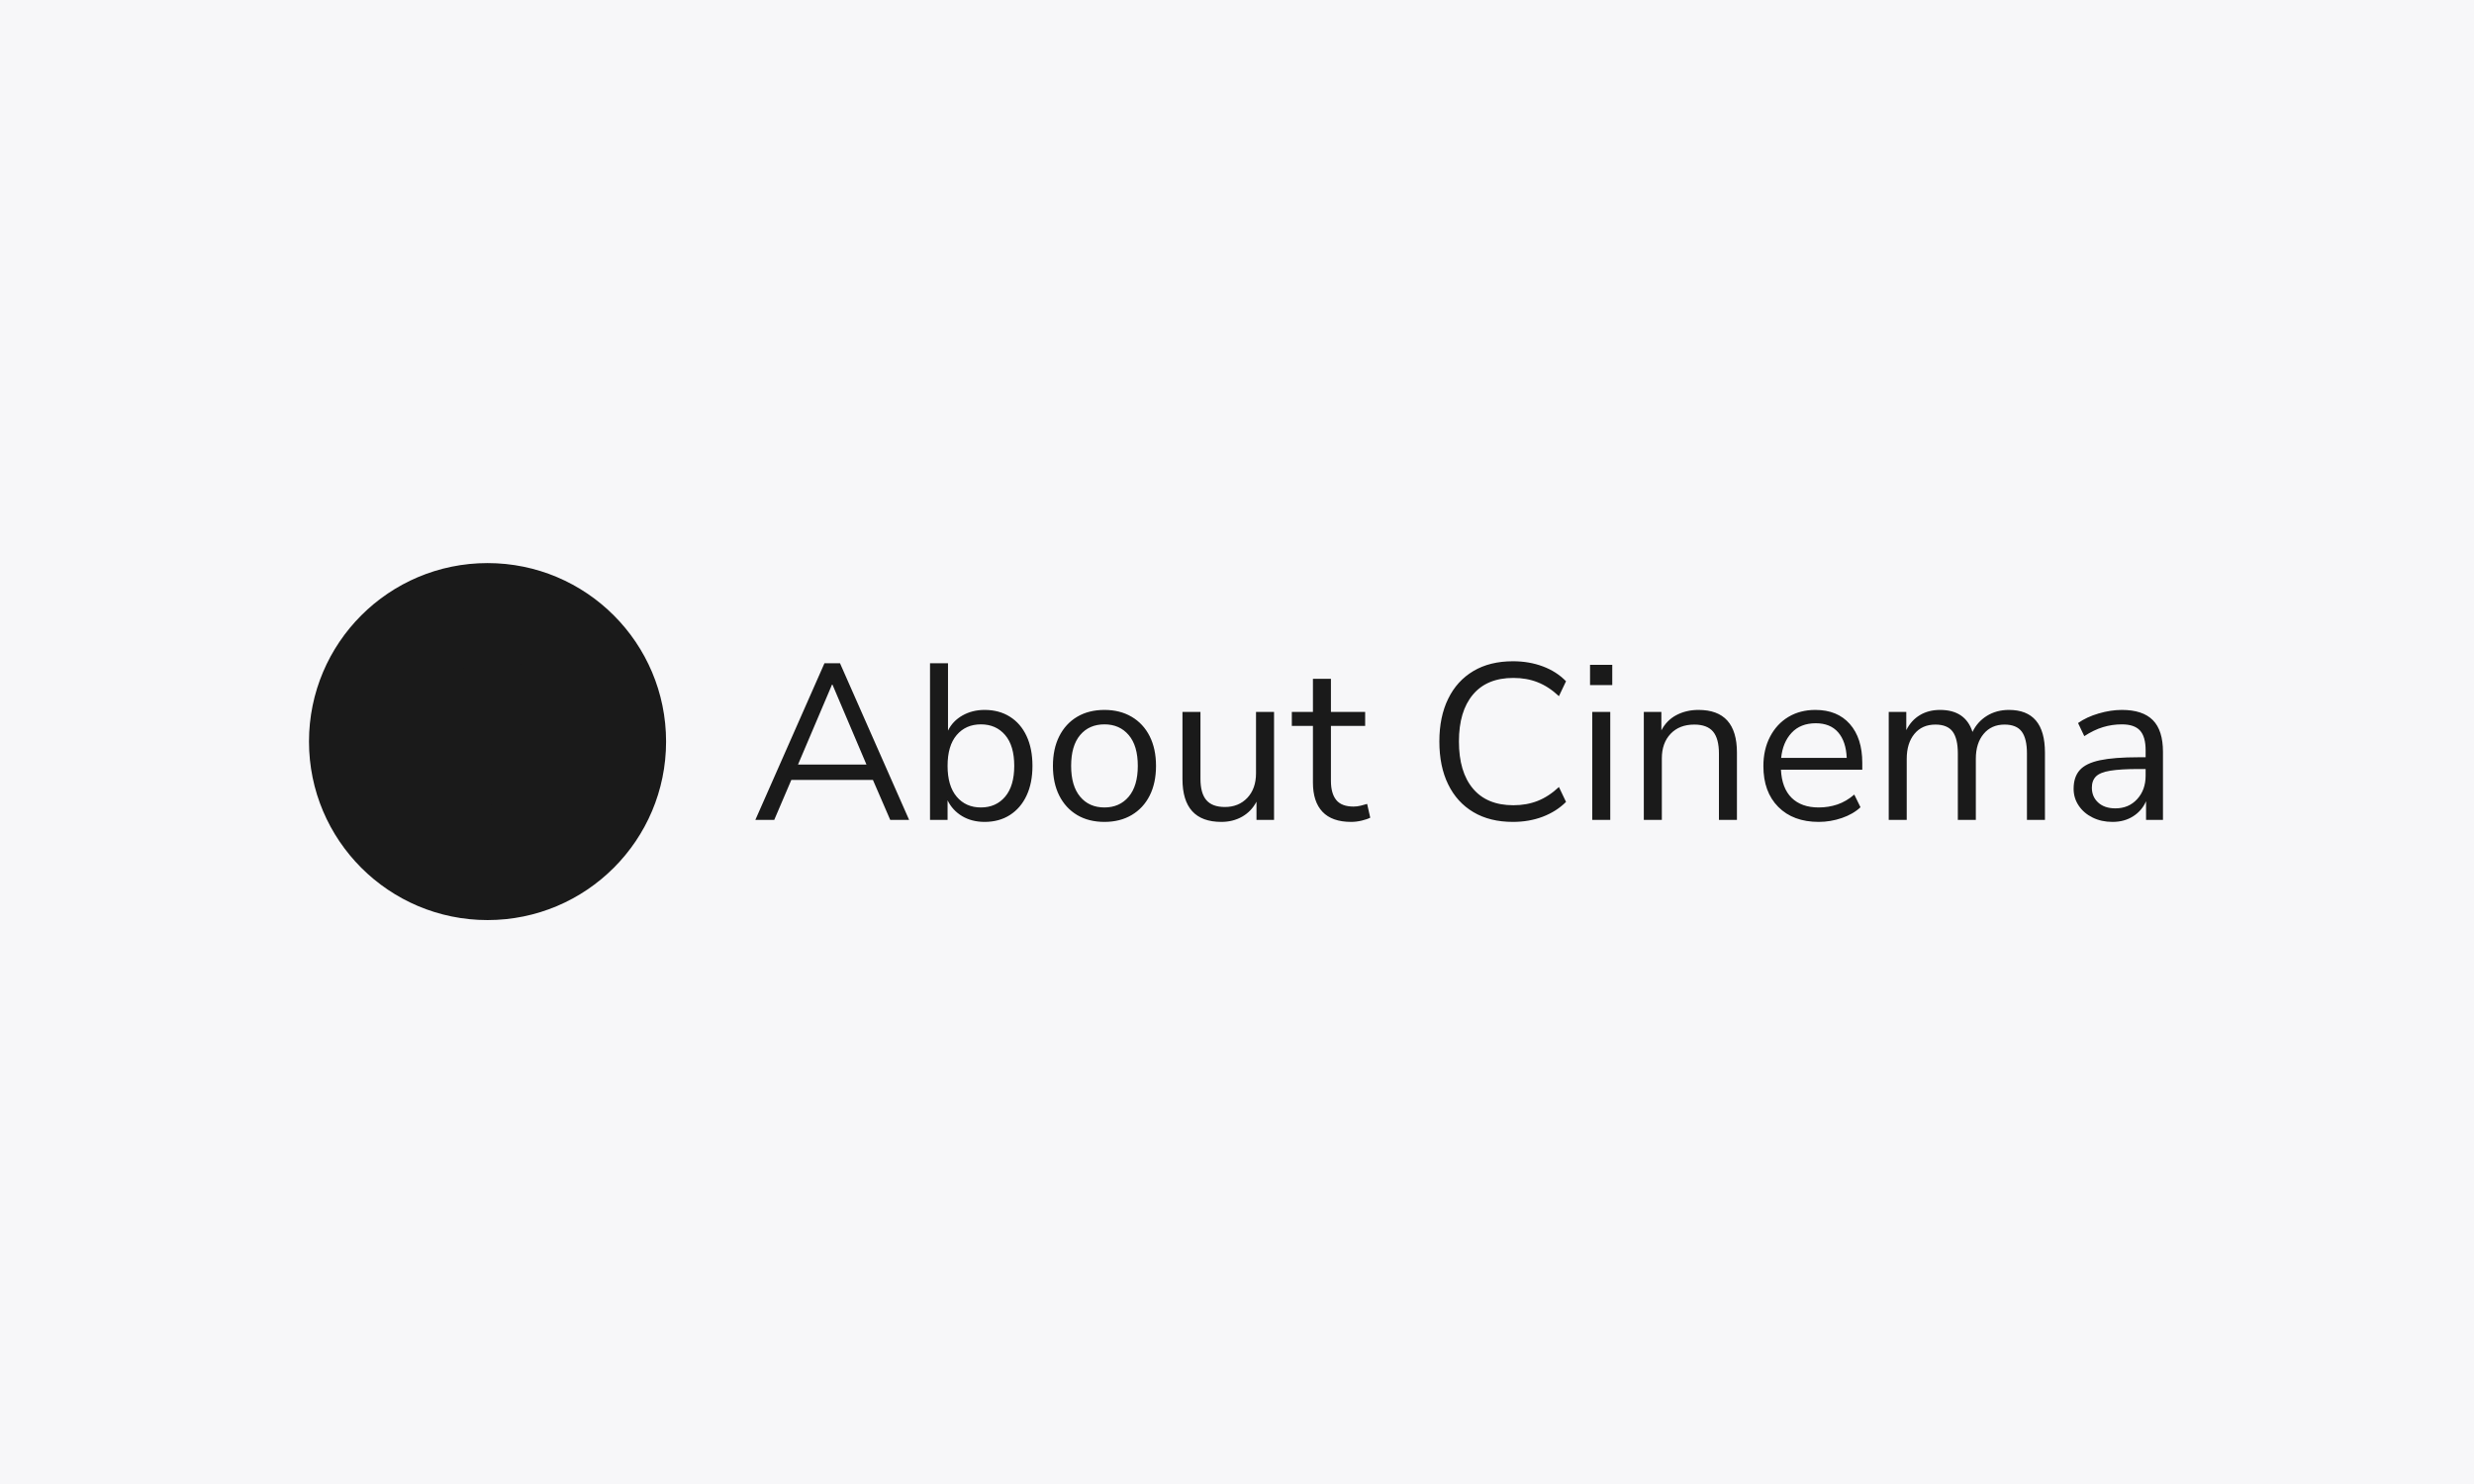 <svg xmlns="http://www.w3.org/2000/svg" version="1.1" xmlns:xlink="http://www.w3.org/1999/xlink" xmlns:svgjs="http://svgjs.dev/svgjs" width="100%" height="100%" viewBox="0 0 1000 600"><rect width="1000" height="600" x="0" y="0" fill="#f7f7f9"/><g><circle r="166.667" cx="455.113" cy="477.335" fill="#1a1a1a" transform="matrix(0.433,0,0,0.433,0,93.144)"/><path d="M464.65 552.335L464.65 552.335Q443.098 552.335 427.741 543.202Q412.384 534.068 404.201 517.27Q395.989 500.472 395.989 477.22L395.989 477.22Q395.989 454.199 404.201 437.401Q412.384 420.603 427.741 411.469Q443.098 402.335 464.65 402.335L464.65 402.335Q479.806 402.335 492.57 407.118Q505.334 411.873 514.237 421.006L514.237 421.006L507.611 434.923Q498.073 425.991 487.787 421.957Q477.53 417.894 465.083 417.894L465.083 417.894Q440.39 417.894 427.309 433.453Q414.257 449.012 414.257 477.22L414.257 477.22Q414.257 505.659 427.309 521.218Q440.39 536.776 465.083 536.776L465.083 536.776Q477.53 536.776 487.787 532.714Q498.073 528.68 507.611 519.748L507.611 519.748L514.237 533.665Q505.334 542.568 492.57 547.466Q479.806 552.335 464.65 552.335Z " fill="#1a1a1a" transform="matrix(0.433,0,0,0.433,0,93.144)"/><path d="M722.747 550.463L705.113 550.463L769.625 404.208L784.147 404.208L848.659 550.463L831.026 550.463L814.862 513.121L738.709 513.121L722.747 550.463ZM777.088 424.118L776.685 424.118L744.933 498.801L808.84 498.801L777.088 424.118ZM919.193 552.335L919.193 552.335Q907.178 552.335 898.131 546.947Q889.113 541.531 884.56 532.195L884.56 532.195L884.56 550.463L868.166 550.463L868.166 404.208L884.964 404.208L884.964 467.078Q889.314 458.146 898.448 452.96Q907.582 447.773 919.193 447.773L919.193 447.773Q932.678 447.773 942.733 454.112Q952.818 460.422 958.292 472.149Q963.796 483.876 963.796 500.04L963.796 500.04Q963.796 516.031 958.292 527.758Q952.818 539.456 942.733 545.91Q932.678 552.335 919.193 552.335ZM915.678 538.851L915.678 538.851Q929.768 538.851 938.296 528.795Q946.796 518.711 946.796 500.04L946.796 500.04Q946.796 481.168 938.296 471.227Q929.768 461.258 915.678 461.258L915.678 461.258Q901.56 461.258 893.06 471.227Q884.56 481.168 884.56 500.04L884.56 500.04Q884.56 518.711 893.06 528.795Q901.56 538.851 915.678 538.851ZM1031.016 552.335L1031.016 552.335Q1016.293 552.335 1005.488 545.91Q994.712 539.456 988.805 527.758Q982.899 516.031 982.899 500.04L982.899 500.04Q982.899 484.078 988.805 472.351Q994.712 460.624 1005.488 454.199Q1016.293 447.773 1031.016 447.773L1031.016 447.773Q1045.538 447.773 1056.429 454.199Q1067.32 460.624 1073.227 472.351Q1079.134 484.078 1079.134 500.04L1079.134 500.04Q1079.134 516.031 1073.227 527.758Q1067.32 539.456 1056.429 545.91Q1045.538 552.335 1031.016 552.335ZM1031.016 538.851L1031.016 538.851Q1045.135 538.851 1053.634 528.795Q1062.134 518.711 1062.134 500.04L1062.134 500.04Q1062.134 481.168 1053.634 471.227Q1045.135 461.258 1031.016 461.258L1031.016 461.258Q1016.696 461.258 1008.312 471.227Q999.898 481.168 999.898 500.04L999.898 500.04Q999.898 518.711 1008.312 528.795Q1016.696 538.851 1031.016 538.851ZM1140.131 552.335L1140.131 552.335Q1103.826 552.335 1103.826 512.286L1103.826 512.286L1103.826 449.646L1120.624 449.646L1120.624 512.084Q1120.624 525.568 1126.128 531.994Q1131.631 538.419 1143.444 538.419L1143.444 538.419Q1156.324 538.419 1164.42 529.833Q1172.488 521.218 1172.488 506.897L1172.488 506.897L1172.488 449.646L1189.314 449.646L1189.314 550.463L1172.92 550.463L1172.92 533.463Q1168.137 542.568 1159.522 547.466Q1150.936 552.335 1140.131 552.335ZM1261.289 552.335L1261.289 552.335Q1243.454 552.335 1234.522 542.885Q1225.619 533.463 1225.619 515.599L1225.619 515.599L1225.619 462.698L1205.911 462.698L1205.911 449.646L1225.619 449.646L1225.619 418.73L1242.416 418.73L1242.416 449.646L1274.37 449.646L1274.37 462.698L1242.416 462.698L1242.416 513.957Q1242.416 525.77 1247.401 531.907Q1252.357 538.015 1263.565 538.015L1263.565 538.015Q1266.879 538.015 1270.221 537.18Q1273.534 536.344 1276.214 535.538L1276.214 535.538L1279.124 548.388Q1276.445 549.829 1271.258 551.096Q1266.072 552.335 1261.289 552.335ZM1412.326 552.335L1412.326 552.335Q1390.745 552.335 1375.388 543.202Q1360.031 534.068 1351.848 517.27Q1343.636 500.472 1343.636 477.22L1343.636 477.22Q1343.636 454.199 1351.848 437.401Q1360.031 420.603 1375.388 411.469Q1390.745 402.335 1412.326 402.335L1412.326 402.335Q1427.453 402.335 1440.217 407.118Q1452.981 411.873 1461.884 421.006L1461.884 421.006L1455.257 434.923Q1445.72 425.991 1435.434 421.957Q1425.177 417.894 1412.73 417.894L1412.73 417.894Q1388.037 417.894 1374.985 433.453Q1361.904 449.012 1361.904 477.22L1361.904 477.22Q1361.904 505.659 1374.985 521.218Q1388.037 536.776 1412.73 536.776L1412.73 536.776Q1425.177 536.776 1435.434 532.714Q1445.72 528.68 1455.257 519.748L1455.257 519.748L1461.884 533.665Q1452.981 542.568 1440.217 547.466Q1427.453 552.335 1412.326 552.335ZM1505.046 424.55L1484.301 424.55L1484.301 405.649L1505.046 405.649L1505.046 424.55ZM1503.173 550.463L1486.375 550.463L1486.375 449.646L1503.173 449.646L1503.173 550.463ZM1551.32 550.463L1534.493 550.463L1534.493 449.646L1550.887 449.646L1550.887 466.848Q1555.872 457.31 1565.006 452.556Q1574.139 447.773 1585.549 447.773L1585.549 447.773Q1621.421 447.773 1621.421 487.593L1621.421 487.593L1621.421 550.463L1604.624 550.463L1604.624 488.63Q1604.624 474.541 1599.12 468Q1593.617 461.46 1581.602 461.46L1581.602 461.46Q1567.685 461.46 1559.503 470.075Q1551.32 478.69 1551.32 493.01L1551.32 493.01L1551.32 550.463ZM1697.776 552.335L1697.776 552.335Q1673.919 552.335 1660.002 538.332Q1646.114 524.329 1646.114 500.271L1646.114 500.271Q1646.114 484.712 1652.338 472.783Q1658.561 460.854 1669.453 454.314Q1680.344 447.773 1694.664 447.773L1694.664 447.773Q1715.207 447.773 1726.819 460.941Q1738.431 474.108 1738.431 497.159L1738.431 497.159L1738.431 503.584L1662.509 503.584Q1663.344 520.785 1672.449 529.833Q1681.583 538.851 1697.776 538.851L1697.776 538.851Q1706.909 538.851 1715.207 536.056Q1723.506 533.232 1730.968 526.807L1730.968 526.807L1736.76 538.649Q1729.931 545.075 1719.357 548.705Q1708.753 552.335 1697.776 552.335ZM1695.067 460.221L1695.067 460.221Q1680.747 460.221 1672.449 469.153Q1664.151 478.056 1662.71 492.577L1662.71 492.577L1723.909 492.577Q1723.275 477.22 1715.928 468.72Q1708.552 460.221 1695.067 460.221ZM1779.921 550.463L1763.123 550.463L1763.123 449.646L1779.518 449.646L1779.518 466.646Q1784.07 457.512 1792.167 452.643Q1800.263 447.773 1811.039 447.773L1811.039 447.773Q1834.695 447.773 1841.322 468.317L1841.322 468.317Q1845.903 458.78 1854.806 453.277Q1863.738 447.773 1875.35 447.773L1875.35 447.773Q1908.945 447.773 1908.945 487.593L1908.945 487.593L1908.945 550.463L1892.148 550.463L1892.148 488.428Q1892.148 474.541 1887.278 468Q1882.409 461.46 1871.201 461.46L1871.201 461.46Q1858.955 461.46 1851.694 470.19Q1844.433 478.891 1844.433 493.413L1844.433 493.413L1844.433 550.463L1827.635 550.463L1827.635 488.428Q1827.635 474.541 1822.766 468Q1817.897 461.46 1806.688 461.46L1806.688 461.46Q1794.241 461.46 1787.067 470.19Q1779.921 478.891 1779.921 493.413L1779.921 493.413L1779.921 550.463ZM1972.017 552.335L1972.017 552.335Q1961.644 552.335 1953.461 548.273Q1945.25 544.239 1940.496 537.18Q1935.713 530.121 1935.713 521.419L1935.713 521.419Q1935.713 510.413 1941.418 503.987Q1947.123 497.562 1960.29 494.767Q1973.486 491.972 1996.306 491.972L1996.306 491.972L2002.933 491.972L2002.933 485.518Q2002.933 472.668 1997.632 466.963Q1992.359 461.258 1980.747 461.258L1980.747 461.258Q1971.614 461.258 1963.114 463.851Q1954.585 466.444 1945.682 472.264L1945.682 472.264L1939.862 460.019Q1947.756 454.4 1959.051 451.087Q1970.375 447.773 1980.747 447.773L1980.747 447.773Q2000.225 447.773 2009.675 457.31Q2019.126 466.848 2019.126 486.988L2019.126 486.988L2019.126 550.463L2003.337 550.463L2003.337 533.031Q1999.418 541.963 1991.206 547.149Q1983.023 552.335 1972.017 552.335ZM1974.725 539.687L1974.725 539.687Q1987.173 539.687 1995.038 531.072Q2002.933 522.456 2002.933 509.174L2002.933 509.174L2002.933 502.95L1996.508 502.95Q1979.71 502.95 1970.058 504.506Q1960.405 506.062 1956.573 509.894Q1952.741 513.755 1952.741 520.382L1952.741 520.382Q1952.741 528.882 1958.648 534.27Q1964.554 539.687 1974.725 539.687Z " fill="#1a1a1a" transform="matrix(0.433,0,0,0.433,0,93.144)"/></g></svg>